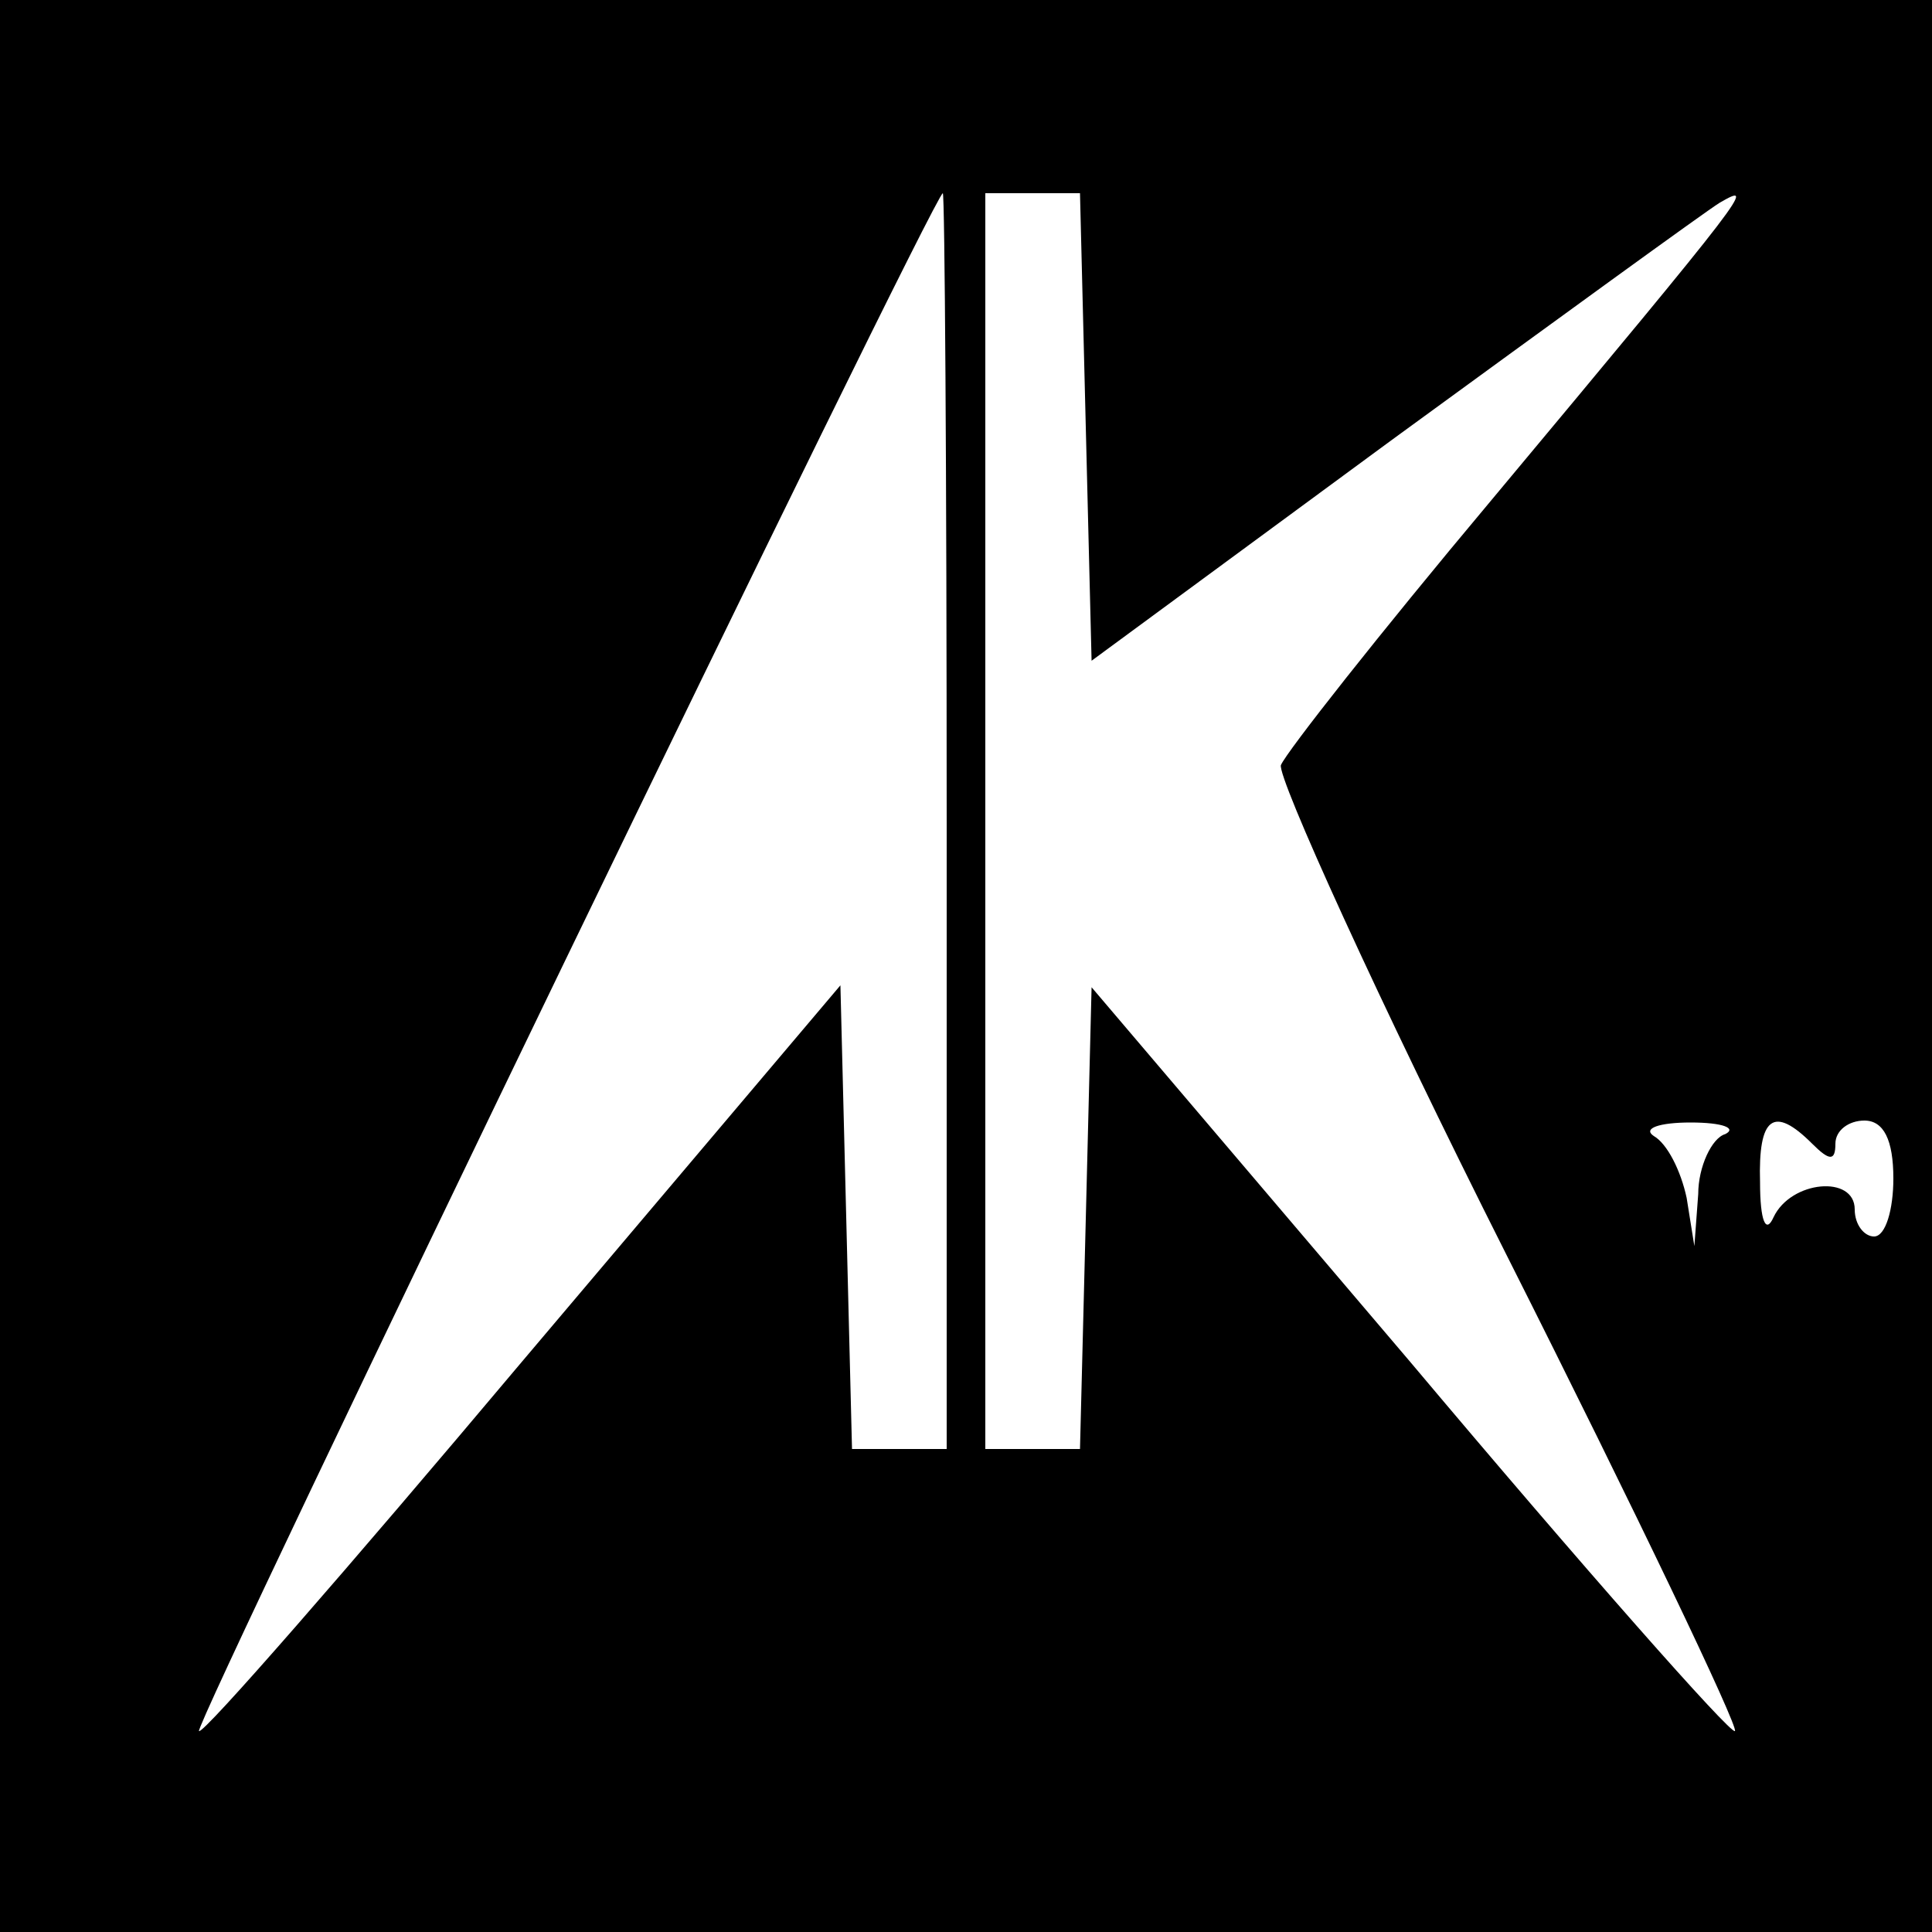 <?xml version="1.0" standalone="no"?>
<!DOCTYPE svg PUBLIC "-//W3C//DTD SVG 20010904//EN"
 "http://www.w3.org/TR/2001/REC-SVG-20010904/DTD/svg10.dtd">
<svg version="1.0" xmlns="http://www.w3.org/2000/svg"
 width="100pt" height="100pt" viewBox="0 0 100 100"
 preserveAspectRatio="xMidYMid meet">

<g transform="translate(0,100) scale(0.1,-0.1)"
fill="#000000" stroke="none">
<path d="M0 500 l0 -500 500 0 500 0 0 500 0 500 -500 0 -500 0 0 -500z m490
75 l0 -325 -25 0 -24 0 -3 120 -3 120 -165 -195 c-90 -107 -165 -193 -167
-191 -3 3 380 795 385 796 1 0 2 -146 2 -325z m72 204 l3 -121 155 114 c85 62
162 118 170 123 19 11 17 8 -119 -155 -57 -68 -105 -129 -108 -136 -2 -6 50
-121 117 -254 67 -133 120 -244 118 -246 -2 -2 -78 84 -168 191 l-165 194 -3
-120 -3 -119 -24 0 -25 0 0 325 0 325 25 0 24 0 3 -121z m331 -366 c-7 -2 -14
-17 -14 -31 l-2 -27 -4 25 c-3 14 -10 28 -17 32 -6 4 3 7 19 7 17 0 24 -3 18
-6z m45 -5 c9 -9 12 -9 12 0 0 7 7 12 15 12 10 0 15 -10 15 -30 0 -16 -4 -30
-10 -30 -5 0 -10 6 -10 14 0 18 -33 15 -42 -4 -4 -9 -7 -2 -7 18 -1 34 7 40
27 20z"/>
</g>
</svg>
